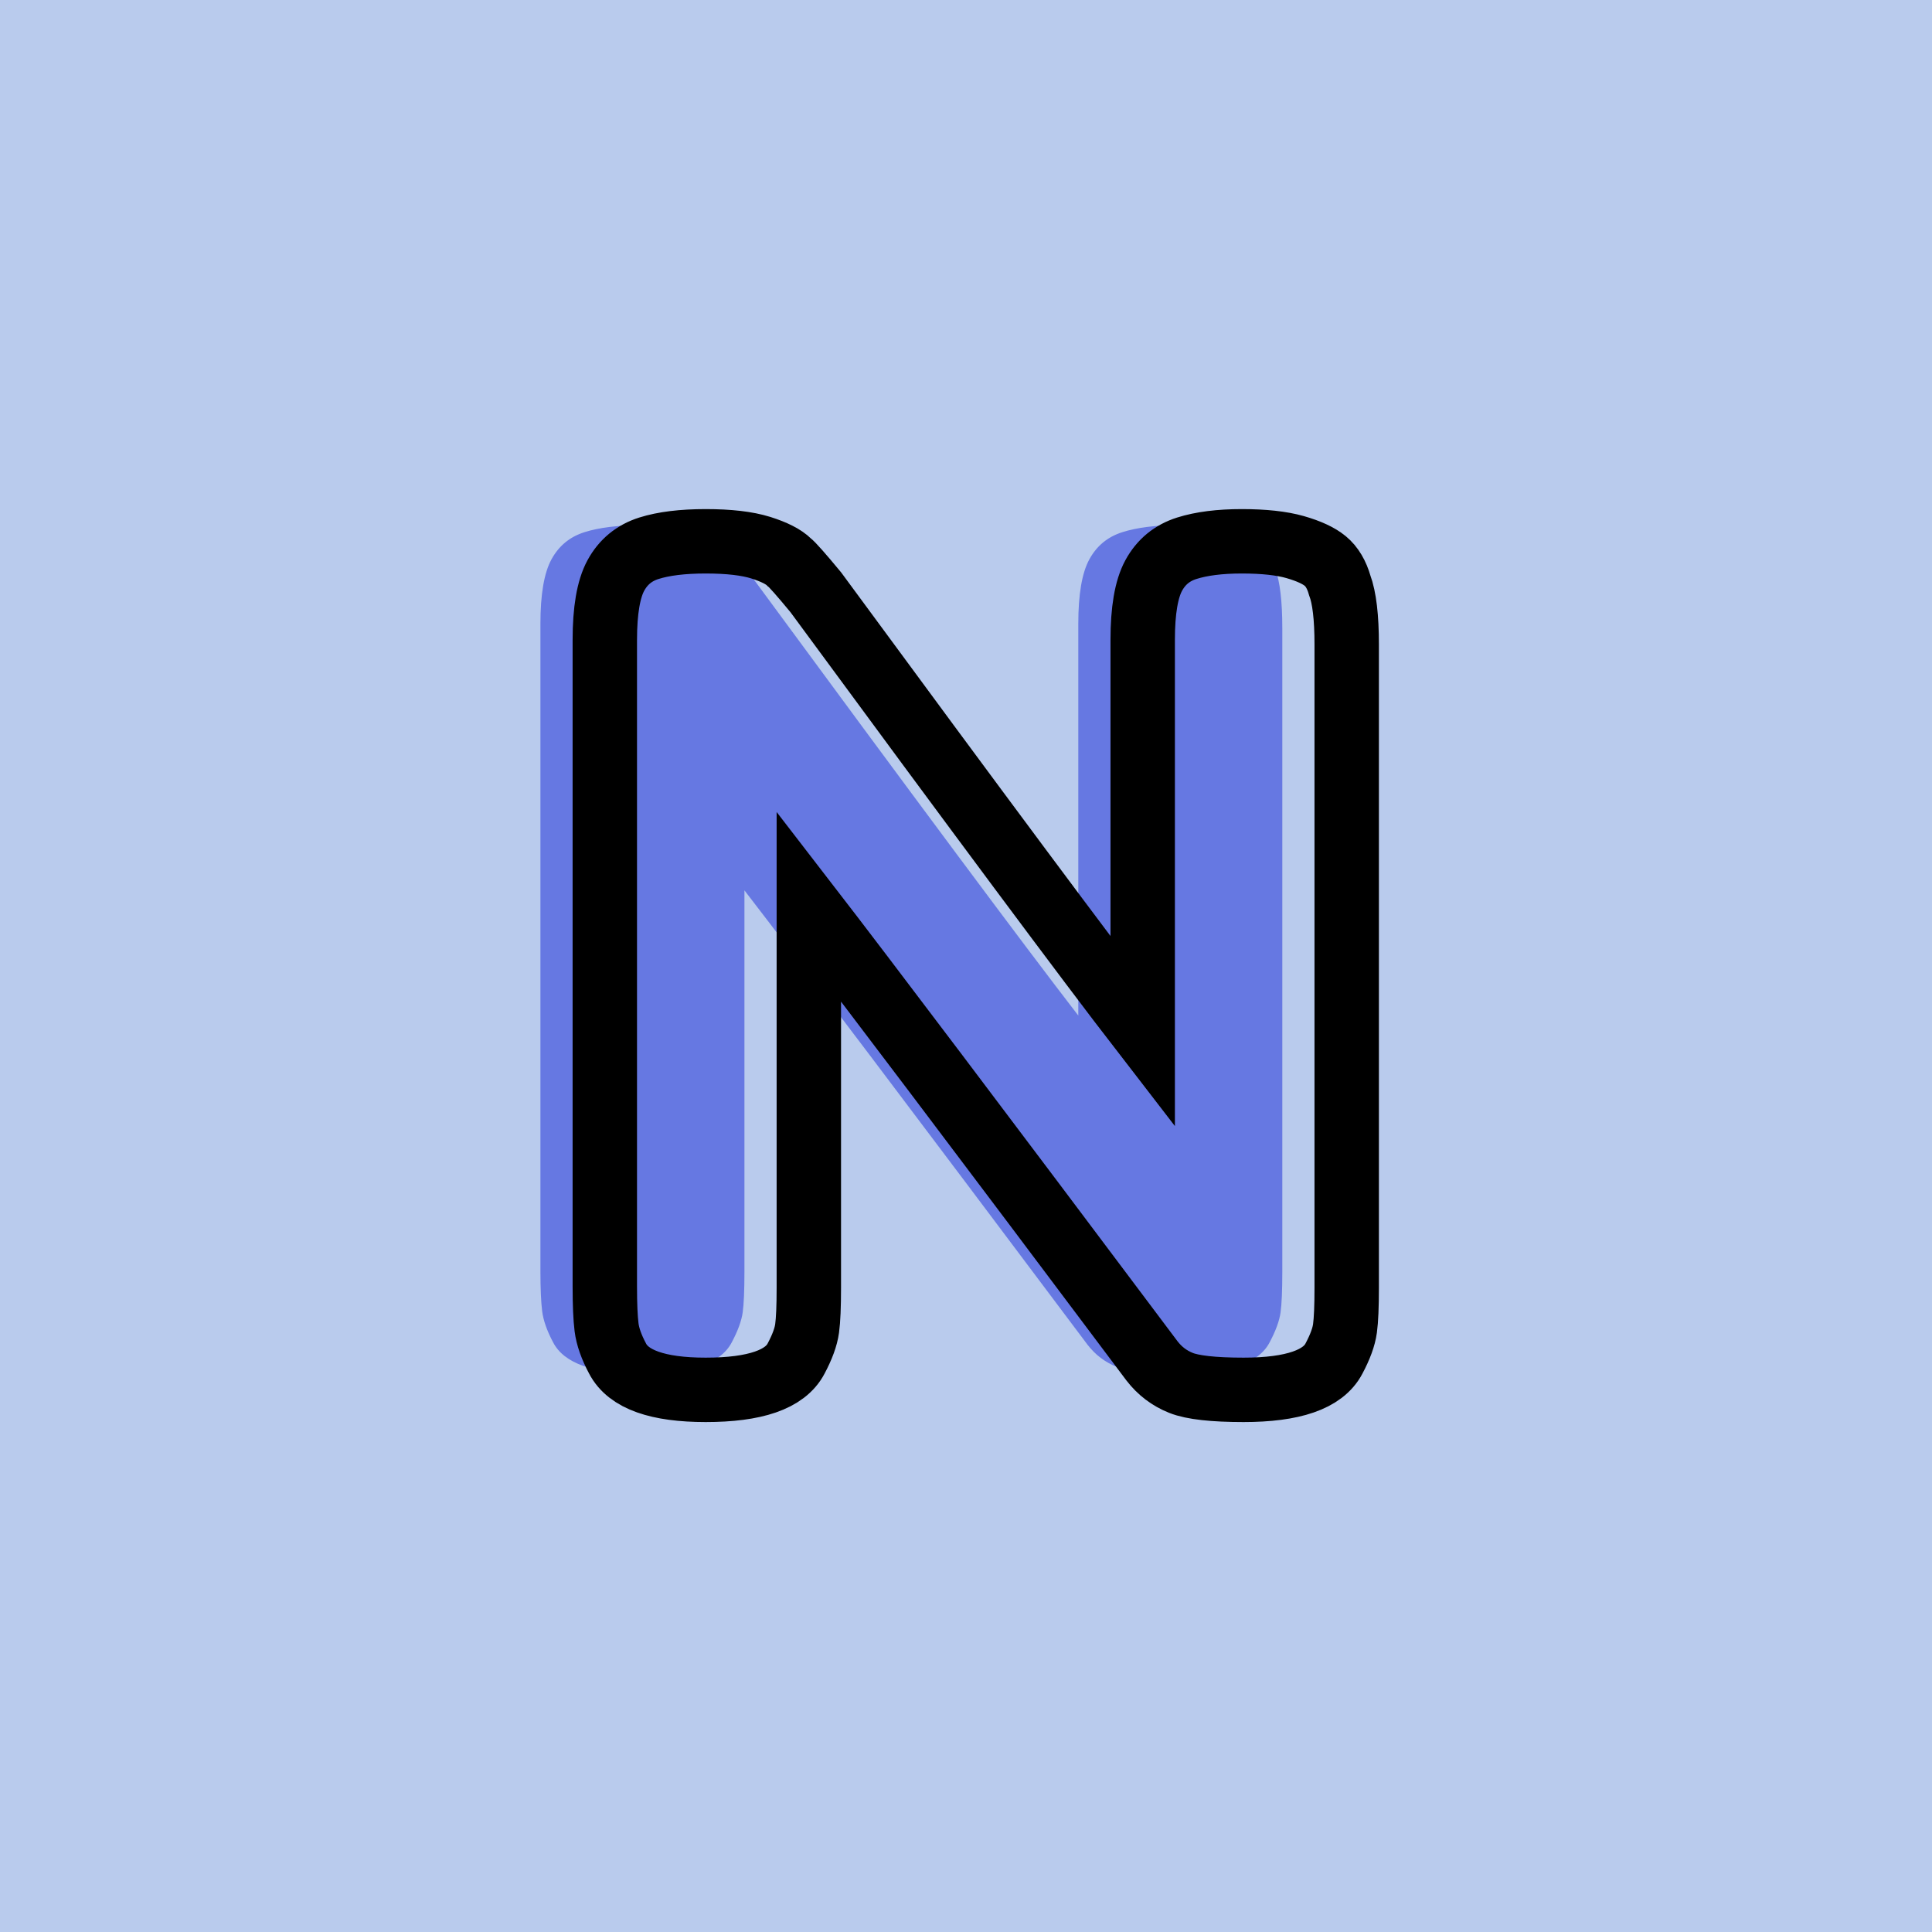 <?xml version="1.0" encoding="utf-8"?>
<!-- Generator: Adobe Illustrator 16.0.0, SVG Export Plug-In . SVG Version: 6.00 Build 0)  -->
<!DOCTYPE svg PUBLIC "-//W3C//DTD SVG 1.1//EN" "http://www.w3.org/Graphics/SVG/1.1/DTD/svg11.dtd">
<svg version="1.1" xmlns="http://www.w3.org/2000/svg" xmlns:xlink="http://www.w3.org/1999/xlink" x="0px" y="0px" width="120px"
	 height="120px" viewBox="0 0 120 120" enable-background="new 0 0 120 120" xml:space="preserve">
<g id="Layer_1">
</g>
<g id="Layer_1_copy">
</g>
<g id="Layer_1_copy_2">
</g>
<g id="Layer_1_copy_3">
</g>
<g id="Layer_1_copy_4">
</g>
<g id="Layer_1_copy_5">
</g>
<g id="Layer_1_copy_11">
</g>
<g id="Layer_1_copy_10">
</g>
<g id="Layer_1_copy_9">
</g>
<g id="Layer_1_copy_8">
</g>
<g id="Layer_1_copy_7">
</g>
<g id="Layer_1_copy_6">
</g>
<g id="Layer_1_copy_17">
</g>
<g id="Layer_1_copy_16">
	<rect x="-1" y="-1" fill="#B9CBED" width="122" height="122"/>
	<g>
		<rect y="29.67" fill-rule="evenodd" clip-rule="evenodd" fill="none" width="113.213" height="83.33"/>
		<path fill="#6678E2" d="M67.659,34.746c0.456-0.84,1.14-1.404,2.052-1.692
			c0.911-0.288,2.053-0.433,3.42-0.433c1.368,0,2.472,0.121,3.312,0.36
			c0.839,0.241,1.463,0.528,1.871,0.864s0.708,0.84,0.9,1.512
			c0.288,0.769,0.432,1.992,0.432,3.672v39.961c0,1.151-0.035,1.992-0.107,2.52
			c-0.072,0.529-0.301,1.152-0.684,1.872c-0.674,1.296-2.545,1.944-5.617,1.944
			c-1.871,0-3.168-0.145-3.887-0.433c-0.721-0.288-1.321-0.743-1.801-1.368
			C56.751,69.125,49.646,59.719,46.238,55.302v23.688c0,1.151-0.035,1.992-0.107,2.52
			c-0.072,0.529-0.301,1.152-0.684,1.872c-0.673,1.296-2.545,1.944-5.616,1.944
			c-2.977,0-4.8-0.648-5.472-1.944c-0.385-0.72-0.612-1.368-0.685-1.944
			c-0.071-0.576-0.108-1.415-0.108-2.52V38.742c0-1.824,0.229-3.156,0.685-3.996
			s1.14-1.404,2.052-1.692s2.088-0.433,3.528-0.433s2.579,0.133,3.42,0.396
			c0.839,0.265,1.428,0.564,1.765,0.9c0.19,0.144,0.743,0.768,1.655,1.871
			C56.799,49.566,63.566,58.662,66.975,63.078V38.742
			C66.975,36.918,67.202,35.586,67.659,34.746z"/>
	</g>
	<g>
		<rect x="4" y="30.67" fill-rule="evenodd" clip-rule="evenodd" fill="none" width="113.213" height="87.33"/>
		<path fill="none" stroke="#000000" stroke-width="4" stroke-miterlimit="10" d="M71.659,35.746
			c0.456-0.84,1.14-1.404,2.052-1.692c0.911-0.288,2.053-0.433,3.42-0.433
			c1.368,0,2.472,0.121,3.312,0.36c0.839,0.241,1.463,0.528,1.871,0.864
			s0.708,0.84,0.9,1.512c0.288,0.769,0.432,1.992,0.432,3.672v39.961
			c0,1.151-0.035,1.992-0.107,2.52c-0.072,0.529-0.301,1.152-0.684,1.872
			c-0.674,1.296-2.545,1.944-5.617,1.944c-1.871,0-3.168-0.145-3.887-0.433
			c-0.721-0.288-1.321-0.743-1.801-1.368C60.751,70.125,53.646,60.719,50.238,56.302
			v23.688c0,1.151-0.035,1.992-0.107,2.52c-0.072,0.529-0.301,1.152-0.684,1.872
			c-0.673,1.296-2.545,1.944-5.616,1.944c-2.977,0-4.8-0.648-5.472-1.944
			c-0.385-0.72-0.612-1.368-0.685-1.944c-0.071-0.576-0.108-1.415-0.108-2.52
			V39.742c0-1.824,0.229-3.156,0.685-3.996s1.14-1.404,2.052-1.692
			s2.088-0.433,3.528-0.433s2.579,0.133,3.42,0.396
			c0.839,0.265,1.428,0.564,1.765,0.9c0.19,0.144,0.743,0.768,1.655,1.871
			C60.799,50.566,67.566,59.662,70.975,64.078V39.742
			C70.975,37.918,71.202,36.586,71.659,35.746z"/>
	</g>
</g>
<g id="Layer_1_copy_15">
</g>
<g id="Layer_1_copy_14">
</g>
<g id="Layer_1_copy_13">
</g>
<g id="Layer_1_copy_12">
</g>
<g id="Layer_1_copy_23">
</g>
<g id="Layer_1_copy_22">
</g>
<g id="Layer_1_copy_25">
</g>
<g id="Layer_1_copy_24">
</g>
<g id="Layer_1_copy_21">
</g>
<g id="Layer_1_copy_20">
</g>
<g id="Layer_1_copy_19">
</g>
<g id="Layer_1_copy_18">
</g>
</svg>
